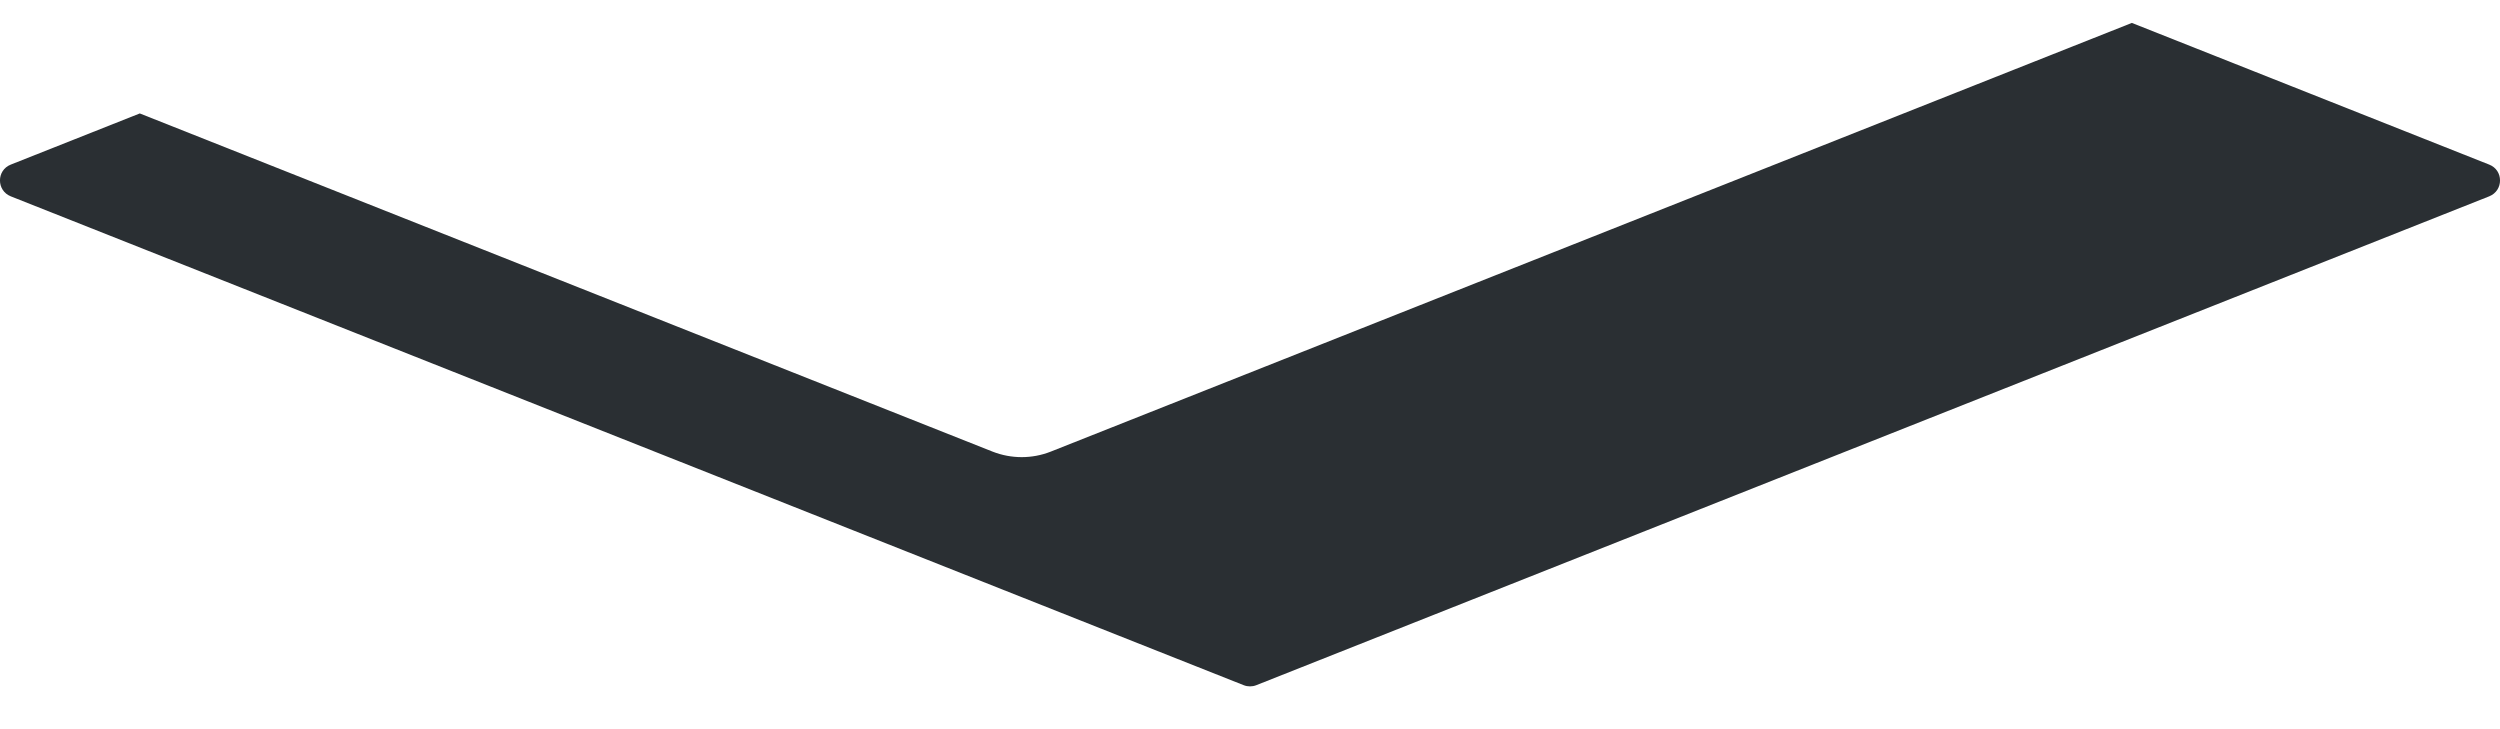 <svg width="24" height="7" viewBox="0 0 24 7" fill="none" xmlns="http://www.w3.org/2000/svg">
<path d="M23.896 1.58L20.466 0.22L10.086 4.336C9.908 4.406 9.709 4.406 9.53 4.336L1.342 1.089L0.104 1.58C-0.035 1.634 -0.035 1.83 0.104 1.885L8.185 5.089L11.94 6.578C11.978 6.593 12.022 6.593 12.06 6.578L23.896 1.885C24.035 1.83 24.035 1.634 23.896 1.58Z" fill="#2A2F33"/>
</svg>
